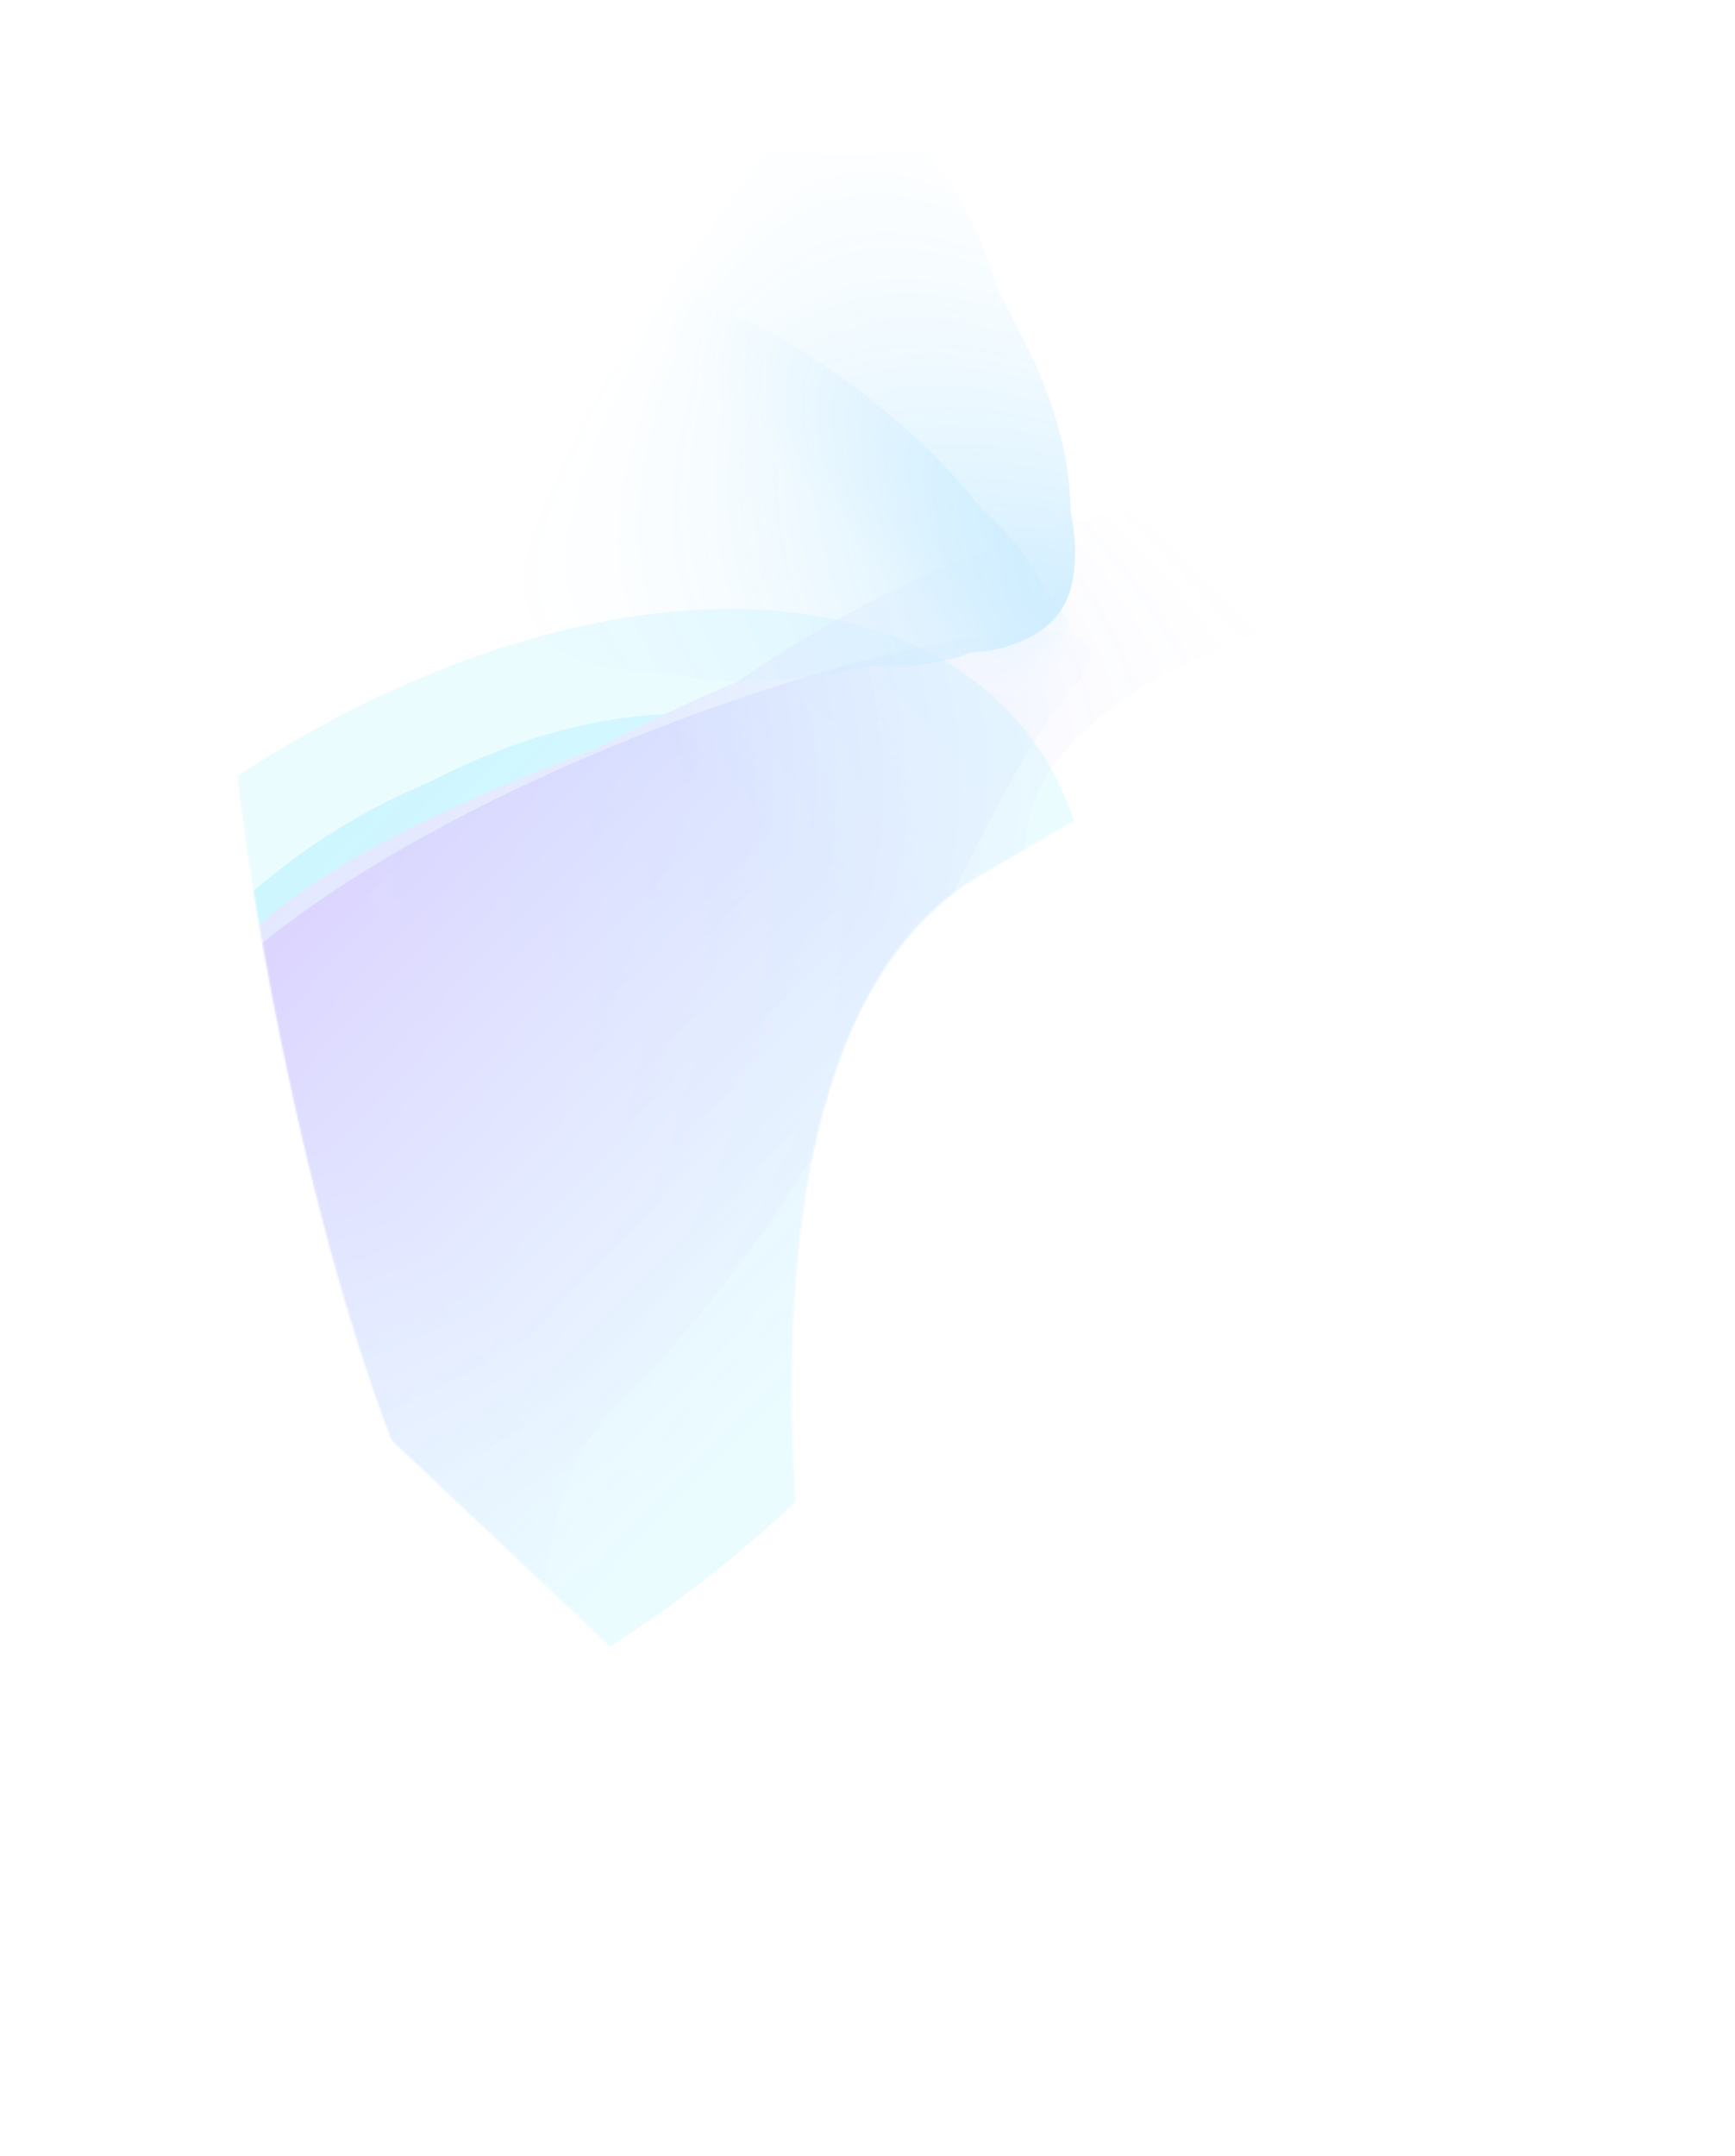 <svg width="998" height="1240" viewBox="0 0 998 1240" fill="none" xmlns="http://www.w3.org/2000/svg">
<g opacity="0.2">
<mask id="mask0_2003_1287" style="mask-type:alpha" maskUnits="userSpaceOnUse" x="133" y="30" width="938" height="1047">
<path d="M453.348 86.358C547.661 105.423 778.081 21.6 889.539 31.375L1070.88 333.259C742.828 441.181 1053.31 217.398 564.123 503.181C432.687 579.966 438.259 844.037 487.691 1076.11L225.164 828.166C165.19 671.277 130.892 438.491 133.409 397.678C136.555 346.662 359.036 67.292 453.348 86.358Z" fill="#C4C4C4"/>
</mask>
<g mask="url(#mask0_2003_1287)">
<g opacity="0.4" filter="url(#filter0_f_2003_1287)">
<ellipse cx="247.499" cy="694.165" rx="438.5" ry="266" transform="rotate(-38.73 247.499 694.165)" fill="#00D1FF"/>
</g>
<mask id="mask1_2003_1287" style="mask-type:alpha" maskUnits="userSpaceOnUse" x="-545" y="-195" width="1762" height="1693">
<path d="M643.739 -194.696L1216.27 293.098L126.864 1497.91L-544.093 958.1L643.739 -194.696Z" fill="url(#paint0_linear_2003_1287)"/>
</mask>
<g mask="url(#mask1_2003_1287)">
<mask id="mask2_2003_1287" style="mask-type:alpha" maskUnits="userSpaceOnUse" x="-396" y="-57" width="1394" height="1388">
<path d="M34.63 1330.86C-149.969 1143.32 -385.404 904.025 -395.63 895.706L567.049 -56.139L997.309 379.019L34.63 1330.86Z" fill="url(#paint1_linear_2003_1287)"/>
</mask>
<g mask="url(#mask2_2003_1287)">
<path d="M128.141 528.883C236.719 421.528 394.271 398.284 453.678 458.367C513.084 518.449 547.092 640.755 430.597 755.938C372.869 813.017 342.487 922.486 244.317 960.38C144.384 998.956 79.237 901.313 49.269 871.005C-10.138 810.922 19.563 636.239 128.141 528.883Z" fill="#00D1FF"/>
<g filter="url(#filter1_f_2003_1287)">
<path d="M131.926 535.317C248.373 420.181 388.669 395.387 439.733 447.032C490.797 498.677 513.875 609.892 397.428 725.029C339.723 782.085 305.121 887.227 211.133 929.296C115.458 972.121 61.682 885.992 35.923 859.94C-15.141 808.295 15.479 650.454 131.926 535.317Z" fill="#00D1FF"/>
</g>
<g filter="url(#filter2_f_2003_1287)">
<path d="M135.45 531.828C265.964 402.783 429.592 381.449 492.548 445.121C555.503 508.793 588.879 641.04 458.364 770.085C393.688 834.033 364.745 961.829 256.554 1006.1C146.419 1051.16 73.017 941.349 41.259 909.23C-21.696 845.557 4.936 660.873 135.45 531.828Z" fill="#00D1FF"/>
</g>
<g filter="url(#filter3_f_2003_1287)">
<path d="M157.972 524.475C334.553 380.769 1052.46 240.569 623.362 405.899C194.261 571.229 460.302 632.737 303.776 787.501C226.21 864.194 441.41 1053.11 312.563 1107.12C181.402 1162.1 102.241 1039.37 65.072 1001.78C-8.609 927.26 -46.587 690.951 157.972 524.475Z" fill="#7785FF"/>
</g>
<g filter="url(#filter4_f_2003_1287)">
<path d="M242.083 500.956C410.62 334.315 1042.82 214.132 722.682 359.726C402.544 505.32 784.536 598.42 615.999 765.061C532.48 847.64 458.566 975.711 323.465 1037.54C185.937 1100.48 110.653 978.399 74.314 941.645C2.275 868.786 73.545 667.597 242.083 500.956Z" fill="#7785FF"/>
</g>
<g filter="url(#filter5_f_2003_1287)">
<path d="M336.435 465.18C510.603 292.973 757.638 242.921 831.319 317.441C110.376 533.521 893.65 562.501 719.481 734.709C633.173 820.047 556.497 952.102 417.264 1016.38C275.529 1081.81 198.772 956.709 161.603 919.118C87.922 844.598 162.266 637.388 336.435 465.18Z" fill="#7785FF"/>
</g>
<g filter="url(#filter6_f_2003_1287)">
<path d="M122.78 567.359C275.177 416.677 691.161 308.309 619.372 392.749C547.583 477.189 506.2 659.03 353.803 809.712C278.283 884.382 350.844 1029.33 224.428 1080.93C95.741 1133.47 16.017 1011.29 -21.151 973.703C-94.832 899.183 -29.617 718.041 122.78 567.359Z" fill="url(#paint2_linear_2003_1287)"/>
</g>
</g>
</g>
<mask id="mask3_2003_1287" style="mask-type:alpha" maskUnits="userSpaceOnUse" x="173" y="-65" width="694" height="649">
<path d="M866.911 226.764L422.273 -64.825L173.984 361.148C258.864 435.629 429.418 584.297 432.588 583.122C435.758 581.946 723.457 345.06 866.911 226.764Z" fill="url(#paint3_linear_2003_1287)"/>
</mask>
<g mask="url(#mask3_2003_1287)">
<mask id="mask4_2003_1287" style="mask-type:alpha" maskUnits="userSpaceOnUse" x="207" y="0" width="581" height="613">
<path d="M503.896 0.735C625.571 90.438 780.772 204.89 787.15 208.925L490.522 612.505L207.268 404.316L503.896 0.735Z" fill="url(#paint4_linear_2003_1287)"/>
</mask>
<g mask="url(#mask4_2003_1287)">
<path d="M609.203 352.472C585.911 384.161 522.705 378.741 483.596 349.996C444.487 321.251 402.591 270.701 427.581 236.701C439.964 219.853 428.857 180.18 463.045 174.477C497.847 168.671 547.782 212.509 567.511 227.01C606.62 255.755 632.494 320.782 609.203 352.472Z" fill="#00A3FF"/>
<g filter="url(#filter7_f_2003_1287)">
<path d="M608.61 351.892C581.847 388.305 514.27 378.774 470.859 346.867C427.447 314.96 380.574 259.349 407.337 222.936C420.6 204.891 406.554 160.823 443.929 155.274C481.976 149.625 537.537 198.105 559.436 214.201C602.848 246.108 635.373 315.479 608.61 351.892Z" fill="#00A3FF"/>
</g>
<g filter="url(#filter8_f_2003_1287)">
<path d="M601.189 348.239C606.461 377.009 500.844 388.457 459.641 358.173C418.439 327.89 376.328 271.876 408.028 228.746C423.737 207.373 410.358 157.57 449.539 147.257C489.425 136.76 544.785 186.502 565.569 201.778C606.772 232.062 639.733 339.244 601.189 348.239Z" fill="#00A3FF"/>
</g>
<g filter="url(#filter9_f_2003_1287)">
<path d="M581.826 340.359C537.609 380.296 457.952 381.748 411.908 347.906C365.864 314.065 333.632 253.61 367.209 207.926C383.848 185.288 355.055 119.302 397.752 109.259C441.216 99.034 499.439 151.416 522.666 168.488C568.709 202.33 633.048 294.095 581.826 340.359Z" fill="#00A3FF"/>
</g>
<g filter="url(#filter10_f_2003_1287)">
<path d="M562.359 364.788C519.124 382.115 407.715 410.179 360.289 375.322C312.864 340.465 372.823 194.639 408.977 145.45C426.892 121.074 430.546 78.175 475.448 66.573C521.157 54.763 556.051 131.396 588.665 195.046C631.974 279.569 623.292 359.971 562.359 364.788Z" fill="#00A3FF"/>
</g>
<g filter="url(#filter11_f_2003_1287)">
<path d="M573.093 323.631C535.731 374.463 364.281 398.991 315.774 363.339C267.268 327.687 316.986 216.626 354.347 165.794C372.862 140.604 383.701 44.613 429.853 32.439C476.834 20.047 501.452 64.272 525.921 82.257C574.428 117.909 610.454 272.799 573.093 323.631Z" fill="#00A3FF"/>
</g>
<g filter="url(#filter12_f_2003_1287)">
<path d="M573.093 323.631C535.731 374.463 364.281 398.991 315.774 363.339C267.268 327.687 316.986 216.626 354.347 165.794C372.862 140.604 383.701 44.613 429.853 32.439C476.834 20.047 501.452 64.272 525.921 82.257C574.428 117.909 610.454 272.799 573.093 323.631Z" fill="#00A3FF"/>
</g>
<g filter="url(#filter13_f_2003_1287)">
<path d="M573.093 323.631C535.731 374.463 364.281 398.991 315.774 363.339C267.268 327.687 316.986 216.626 354.347 165.794C372.862 140.604 383.701 44.613 429.853 32.439C476.834 20.047 501.452 64.272 525.921 82.257C574.428 117.909 610.454 272.799 573.093 323.631Z" fill="#00A3FF"/>
</g>
<g filter="url(#filter14_f_2003_1287)">
<path d="M573.093 323.631C535.731 374.463 367.935 407.527 319.428 371.875C270.921 336.223 316.986 216.626 354.347 165.794C372.862 140.604 383.701 44.613 429.853 32.439C476.834 20.047 501.452 64.272 525.921 82.257C574.428 117.909 610.454 272.799 573.093 323.631Z" fill="#00A3FF"/>
</g>
<g filter="url(#filter15_f_2003_1287)">
<path d="M588.141 353.079C555.449 397.557 463.385 388.867 414.878 353.215C366.371 317.562 331.014 255.78 363.705 211.302C379.905 189.261 393.276 145.856 436.678 137.423C480.86 128.839 526.639 177.975 551.109 195.96C599.615 231.612 620.832 308.601 588.141 353.079Z" fill="#00A3FF"/>
</g>
</g>
</g>
</g>
<mask id="mask5_2003_1287" style="mask-type:alpha" maskUnits="userSpaceOnUse" x="244" y="70" width="513" height="411">
<path d="M244.57 185.771L376.317 70.826L756.194 284.394L543.523 480.082L244.57 185.771Z" fill="url(#paint5_linear_2003_1287)"/>
</mask>
<g mask="url(#mask5_2003_1287)">
<g opacity="0.58">
<mask id="mask6_2003_1287" style="mask-type:alpha" maskUnits="userSpaceOnUse" x="113" y="12" width="729" height="657">
<path d="M113.164 164.14L395.165 12.788L841.048 412.01L630.326 668.74L113.164 164.14Z" fill="url(#paint6_linear_2003_1287)"/>
</mask>
<g mask="url(#mask6_2003_1287)">
<path d="M607.132 368.074C573.31 275.913 490.782 216.955 435.471 186.629L399.937 173.844L369.601 166.551L311.427 204.606L363.824 304.481L521.46 433.373L591.972 439.283C601.774 439.489 618.529 425.536 607.132 368.074Z" fill="#00A3FF"/>
<g filter="url(#filter16_f_2003_1287)">
<path d="M613.432 365.677C585.578 299.813 560.759 287.009 517.766 263.675L482.232 250.89L451.896 243.597L393.722 281.651L357.662 303.607L515.297 432.499L585.81 438.41C595.612 438.616 624.83 423.139 613.432 365.677Z" fill="#00A3FF"/>
</g>
<g filter="url(#filter17_f_2003_1287)">
<path d="M628.453 380.102C564.195 264.666 453.402 207.511 410.408 184.177L389.75 172.19L366.956 163.034L308.782 201.089L361.179 300.964L518.815 429.856L591.275 408.78C601.077 408.986 639.851 437.565 628.453 380.102Z" fill="#00A3FF"/>
</g>
<g filter="url(#filter18_f_2003_1287)">
<path d="M629.395 385.931C538.539 253.897 442.552 193.06 399.558 169.725L378.9 157.738L356.106 148.583L265.296 172.021L384.879 316.313L543.874 510.393L622.896 488.105C632.698 488.311 640.793 443.393 629.395 385.931Z" fill="#00A3FF"/>
</g>
</g>
</g>
</g>
</g>
<defs>
<filter id="filter0_f_2003_1287" x="-316.813" y="166.348" width="1128.62" height="1055.63" filterUnits="userSpaceOnUse" color-interpolation-filters="sRGB">
<feFlood flood-opacity="0" result="BackgroundImageFix"/>
<feBlend mode="normal" in="SourceGraphic" in2="BackgroundImageFix" result="shape"/>
<feGaussianBlur stdDeviation="91.907" result="effect1_foregroundBlur_2003_1287"/>
</filter>
<filter id="filter1_f_2003_1287" x="6.015" y="415.284" width="481.683" height="531.848" filterUnits="userSpaceOnUse" color-interpolation-filters="sRGB">
<feFlood flood-opacity="0" result="BackgroundImageFix"/>
<feBlend mode="normal" in="SourceGraphic" in2="BackgroundImageFix" result="shape"/>
<feGaussianBlur stdDeviation="3.046" result="effect1_foregroundBlur_2003_1287"/>
</filter>
<filter id="filter2_f_2003_1287" x="-12.645" y="389.144" width="581.972" height="648.975" filterUnits="userSpaceOnUse" color-interpolation-filters="sRGB">
<feFlood flood-opacity="0" result="BackgroundImageFix"/>
<feBlend mode="normal" in="SourceGraphic" in2="BackgroundImageFix" result="shape"/>
<feGaussianBlur stdDeviation="10.66" result="effect1_foregroundBlur_2003_1287"/>
</filter>
<filter id="filter3_f_2003_1287" x="-24.317" y="300.686" width="812.81" height="850.84" filterUnits="userSpaceOnUse" color-interpolation-filters="sRGB">
<feFlood flood-opacity="0" result="BackgroundImageFix"/>
<feBlend mode="normal" in="SourceGraphic" in2="BackgroundImageFix" result="shape"/>
<feGaussianBlur stdDeviation="15.228" result="effect1_foregroundBlur_2003_1287"/>
</filter>
<filter id="filter4_f_2003_1287" x="-35.857" y="212.168" width="929.921" height="925.327" filterUnits="userSpaceOnUse" color-interpolation-filters="sRGB">
<feFlood flood-opacity="0" result="BackgroundImageFix"/>
<feBlend mode="normal" in="SourceGraphic" in2="BackgroundImageFix" result="shape"/>
<feGaussianBlur stdDeviation="41.116" result="effect1_foregroundBlur_2003_1287"/>
</filter>
<filter id="filter5_f_2003_1287" x="-70.752" y="79.886" width="1106.13" height="1159.17" filterUnits="userSpaceOnUse" color-interpolation-filters="sRGB">
<feFlood flood-opacity="0" result="BackgroundImageFix"/>
<feBlend mode="normal" in="SourceGraphic" in2="BackgroundImageFix" result="shape"/>
<feGaussianBlur stdDeviation="102.028" result="effect1_foregroundBlur_2003_1287"/>
</filter>
<filter id="filter6_f_2003_1287" x="-145.924" y="268.773" width="867.963" height="919.495" filterUnits="userSpaceOnUse" color-interpolation-filters="sRGB">
<feFlood flood-opacity="0" result="BackgroundImageFix"/>
<feBlend mode="normal" in="SourceGraphic" in2="BackgroundImageFix" result="shape"/>
<feGaussianBlur stdDeviation="47.207" result="effect1_foregroundBlur_2003_1287"/>
</filter>
<filter id="filter7_f_2003_1287" x="398.417" y="153.739" width="220.985" height="222.628" filterUnits="userSpaceOnUse" color-interpolation-filters="sRGB">
<feFlood flood-opacity="0" result="BackgroundImageFix"/>
<feBlend mode="normal" in="SourceGraphic" in2="BackgroundImageFix" result="shape"/>
<feGaussianBlur stdDeviation="0.54" result="effect1_foregroundBlur_2003_1287"/>
</filter>
<filter id="filter8_f_2003_1287" x="393.141" y="142.036" width="228.944" height="237.804" filterUnits="userSpaceOnUse" color-interpolation-filters="sRGB">
<feFlood flood-opacity="0" result="BackgroundImageFix"/>
<feBlend mode="normal" in="SourceGraphic" in2="BackgroundImageFix" result="shape"/>
<feGaussianBlur stdDeviation="1.89" result="effect1_foregroundBlur_2003_1287"/>
</filter>
<filter id="filter9_f_2003_1287" x="347.932" y="102.548" width="258.164" height="274.755" filterUnits="userSpaceOnUse" color-interpolation-filters="sRGB">
<feFlood flood-opacity="0" result="BackgroundImageFix"/>
<feBlend mode="normal" in="SourceGraphic" in2="BackgroundImageFix" result="shape"/>
<feGaussianBlur stdDeviation="2.7" result="effect1_foregroundBlur_2003_1287"/>
</filter>
<filter id="filter10_f_2003_1287" x="328.188" y="50.779" width="302.094" height="355.757" filterUnits="userSpaceOnUse" color-interpolation-filters="sRGB">
<feFlood flood-opacity="0" result="BackgroundImageFix"/>
<feBlend mode="normal" in="SourceGraphic" in2="BackgroundImageFix" result="shape"/>
<feGaussianBlur stdDeviation="7.289" result="effect1_foregroundBlur_2003_1287"/>
</filter>
<filter id="filter11_f_2003_1287" x="254.732" y="-10.638" width="374.753" height="431.749" filterUnits="userSpaceOnUse" color-interpolation-filters="sRGB">
<feFlood flood-opacity="0" result="BackgroundImageFix"/>
<feBlend mode="normal" in="SourceGraphic" in2="BackgroundImageFix" result="shape"/>
<feGaussianBlur stdDeviation="20.459" result="effect1_foregroundBlur_2003_1287"/>
</filter>
<filter id="filter12_f_2003_1287" x="254.732" y="-10.638" width="374.753" height="431.749" filterUnits="userSpaceOnUse" color-interpolation-filters="sRGB">
<feFlood flood-opacity="0" result="BackgroundImageFix"/>
<feBlend mode="normal" in="SourceGraphic" in2="BackgroundImageFix" result="shape"/>
<feGaussianBlur stdDeviation="20.459" result="effect1_foregroundBlur_2003_1287"/>
</filter>
<filter id="filter13_f_2003_1287" x="254.732" y="-10.638" width="374.753" height="431.749" filterUnits="userSpaceOnUse" color-interpolation-filters="sRGB">
<feFlood flood-opacity="0" result="BackgroundImageFix"/>
<feBlend mode="normal" in="SourceGraphic" in2="BackgroundImageFix" result="shape"/>
<feGaussianBlur stdDeviation="20.459" result="effect1_foregroundBlur_2003_1287"/>
</filter>
<filter id="filter14_f_2003_1287" x="257.586" y="-10.638" width="371.899" height="438.354" filterUnits="userSpaceOnUse" color-interpolation-filters="sRGB">
<feFlood flood-opacity="0" result="BackgroundImageFix"/>
<feBlend mode="normal" in="SourceGraphic" in2="BackgroundImageFix" result="shape"/>
<feGaussianBlur stdDeviation="20.459" result="effect1_foregroundBlur_2003_1287"/>
</filter>
<filter id="filter15_f_2003_1287" x="334.288" y="119.687" width="286.3" height="280.333" filterUnits="userSpaceOnUse" color-interpolation-filters="sRGB">
<feFlood flood-opacity="0" result="BackgroundImageFix"/>
<feBlend mode="normal" in="SourceGraphic" in2="BackgroundImageFix" result="shape"/>
<feGaussianBlur stdDeviation="8.369" result="effect1_foregroundBlur_2003_1287"/>
</filter>
<filter id="filter16_f_2003_1287" x="339.481" y="225.416" width="294.729" height="231.177" filterUnits="userSpaceOnUse" color-interpolation-filters="sRGB">
<feFlood flood-opacity="0" result="BackgroundImageFix"/>
<feBlend mode="normal" in="SourceGraphic" in2="BackgroundImageFix" result="shape"/>
<feGaussianBlur stdDeviation="9.09" result="effect1_foregroundBlur_2003_1287"/>
</filter>
<filter id="filter17_f_2003_1287" x="290.601" y="144.854" width="358.109" height="303.183" filterUnits="userSpaceOnUse" color-interpolation-filters="sRGB">
<feFlood flood-opacity="0" result="BackgroundImageFix"/>
<feBlend mode="normal" in="SourceGraphic" in2="BackgroundImageFix" result="shape"/>
<feGaussianBlur stdDeviation="9.09" result="effect1_foregroundBlur_2003_1287"/>
</filter>
<filter id="filter18_f_2003_1287" x="213.663" y="96.95" width="472.933" height="465.076" filterUnits="userSpaceOnUse" color-interpolation-filters="sRGB">
<feFlood flood-opacity="0" result="BackgroundImageFix"/>
<feBlend mode="normal" in="SourceGraphic" in2="BackgroundImageFix" result="shape"/>
<feGaussianBlur stdDeviation="25.817" result="effect1_foregroundBlur_2003_1287"/>
</filter>
<linearGradient id="paint0_linear_2003_1287" x1="713.109" y1="340.1" x2="13.639" y2="1145.58" gradientUnits="userSpaceOnUse">
<stop stop-color="#C4C4C4" stop-opacity="0"/>
<stop offset="0.262" stop-color="#C4C4C4"/>
<stop offset="0.554" stop-color="#C4C4C4"/>
<stop offset="1" stop-color="#C4C4C4" stop-opacity="0"/>
</linearGradient>
<linearGradient id="paint1_linear_2003_1287" x1="75.029" y1="566.673" x2="386.963" y2="868.096" gradientUnits="userSpaceOnUse">
<stop stop-color="#C4C4C4"/>
<stop offset="1" stop-color="#C4C4C4" stop-opacity="0"/>
</linearGradient>
<linearGradient id="paint2_linear_2003_1287" x1="80.418" y1="1024.24" x2="641.981" y2="468.994" gradientUnits="userSpaceOnUse">
<stop offset="0.562" stop-color="#491CFF"/>
<stop offset="1" stop-color="#0038FF"/>
</linearGradient>
<linearGradient id="paint3_linear_2003_1287" x1="556.944" y1="76.061" x2="310.575" y2="383.659" gradientUnits="userSpaceOnUse">
<stop stop-color="#C4C4C4" stop-opacity="0"/>
<stop offset="0.431" stop-color="#C4C4C4"/>
<stop offset="0.499" stop-color="#C4C4C4"/>
<stop offset="1" stop-color="#C4C4C4" stop-opacity="0"/>
</linearGradient>
<linearGradient id="paint4_linear_2003_1287" x1="656.277" y1="370.844" x2="354.483" y2="197.942" gradientUnits="userSpaceOnUse">
<stop stop-color="#C4C4C4"/>
<stop offset="1" stop-color="#C4C4C4" stop-opacity="0"/>
</linearGradient>
<linearGradient id="paint5_linear_2003_1287" x1="595.036" y1="397.725" x2="351.259" y2="210.14" gradientUnits="userSpaceOnUse">
<stop stop-color="#C4C4C4" stop-opacity="0"/>
<stop offset="0.113" stop-color="#C4C4C4"/>
<stop offset="0.284" stop-color="#C4C4C4"/>
<stop offset="1" stop-color="#C4C4C4" stop-opacity="0"/>
</linearGradient>
<linearGradient id="paint6_linear_2003_1287" x1="538.872" y1="243.866" x2="479.356" y2="300.339" gradientUnits="userSpaceOnUse">
<stop offset="0.155" stop-color="#C4C4C4"/>
<stop offset="1" stop-color="#C4C4C4" stop-opacity="0"/>
</linearGradient>
</defs>
</svg>
